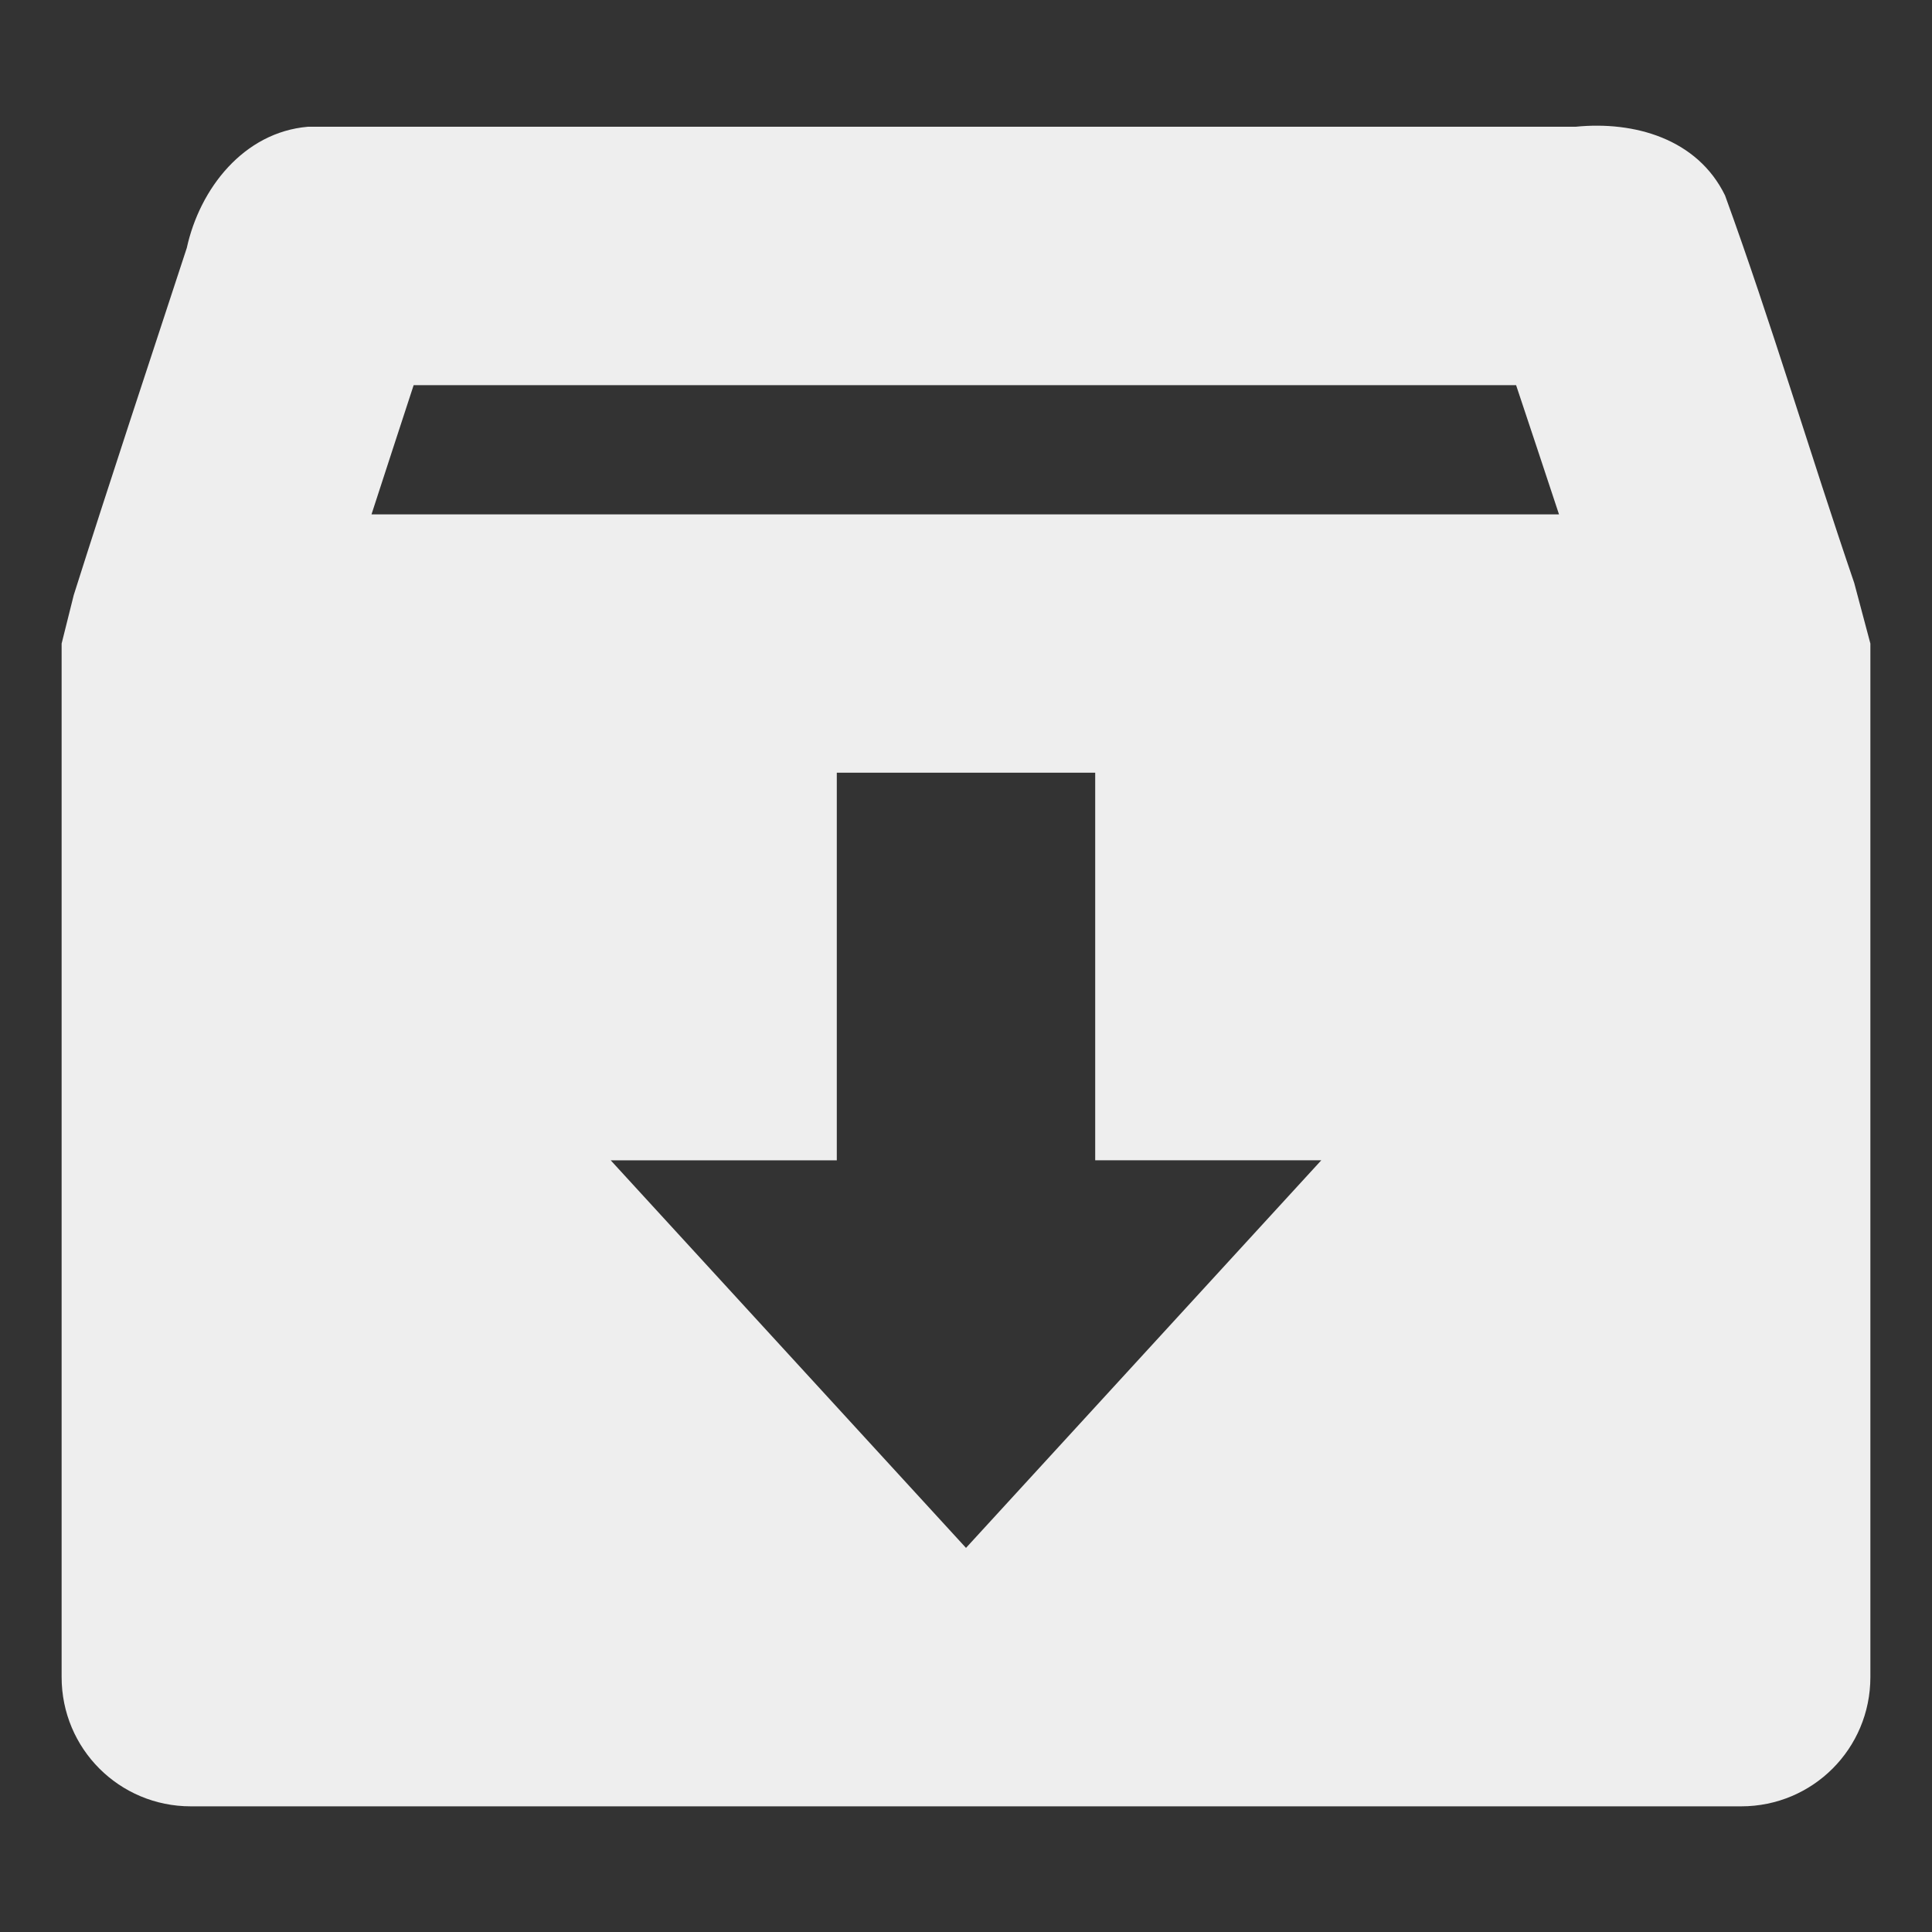 <?xml version="1.0" encoding="UTF-8" standalone="no"?>
<svg
   xmlns:dc="http://purl.org/dc/elements/1.1/"
   xmlns:cc="http://creativecommons.org/ns#"
   xmlns:rdf="http://www.w3.org/1999/02/22-rdf-syntax-ns#"
   xmlns:svg="http://www.w3.org/2000/svg"
   xmlns="http://www.w3.org/2000/svg"
   xmlns:sodipodi="http://sodipodi.sourceforge.net/DTD/sodipodi-0.dtd"
   xmlns:inkscape="http://www.inkscape.org/namespaces/inkscape"
   width="48"
   height="48"
   viewBox="0 0 48 48"
   version="1.1"
   id="svg7"
   sodipodi:docname="archive.svg"
   inkscape:version="0.92.4 (5da689c313, 2019-01-14)">
  <rect x="0" y="0" width="48" height="48" fill="#333333" stroke="none"/>
  <sodipodi:namedview
     pagecolor="#ffffff"
     bordercolor="#666666"
     borderopacity="1"
     objecttolerance="10"
     gridtolerance="10"
     guidetolerance="10"
     inkscape:pageopacity="0"
     inkscape:pageshadow="2"
     inkscape:window-width="1280"
     inkscape:window-height="954"
     id="namedview9"
     showgrid="false"
     inkscape:zoom="7.375"
     inkscape:cx="0.21365224"
     inkscape:cy="8.3487612"
     inkscape:window-x="0"
     inkscape:window-y="0"
     inkscape:window-maximized="1"
     inkscape:current-layer="svg7" />
  <defs
     id="defs3">
    <style
       type="text/css"
       id="current-color-scheme">
   .ColorScheme-Text { color:#5c616c; } .ColorScheme-Highlight { color:#5294e2; } .ColorScheme-ButtonBackground { color:#d3dae3; }
  </style>
  </defs>
  <path
     style="color:#5c616c;opacity:1;fill:#eeeeee;stroke-width:3.21;fill-opacity:1"
     class="ColorScheme-Text"
     d="M 7.65,3.149 C 6.051,3.286 4.962,4.69 4.641,6.159 3.704,9.02 2.741,11.915 1.832,14.785 l -0.301,1.204 v 25.679 c 0,1.778 1.432,3.21 3.21,3.21 H 43.259 c 1.778,0 3.21,-1.432 3.21,-3.21 V 15.989 l -0.401,-1.505 C 44.982,11.307 44.005,8.007 42.858,4.855 42.171,3.448 40.605,3.003 39.146,3.149 Z m 2.627,6.42 h 27.39 c 0.347,1.037 0.713,2.144 1.066,3.21 H 9.23 c 0.349,-1.071 0.693,-2.131 1.047,-3.21 z m 10.513,9.629 h 6.42 v 9.629 h 5.617 L 24,38.457 15.173,28.828 h 5.617 z"
     id="path5"
     inkscape:connector-curvature="0" />
</svg>
